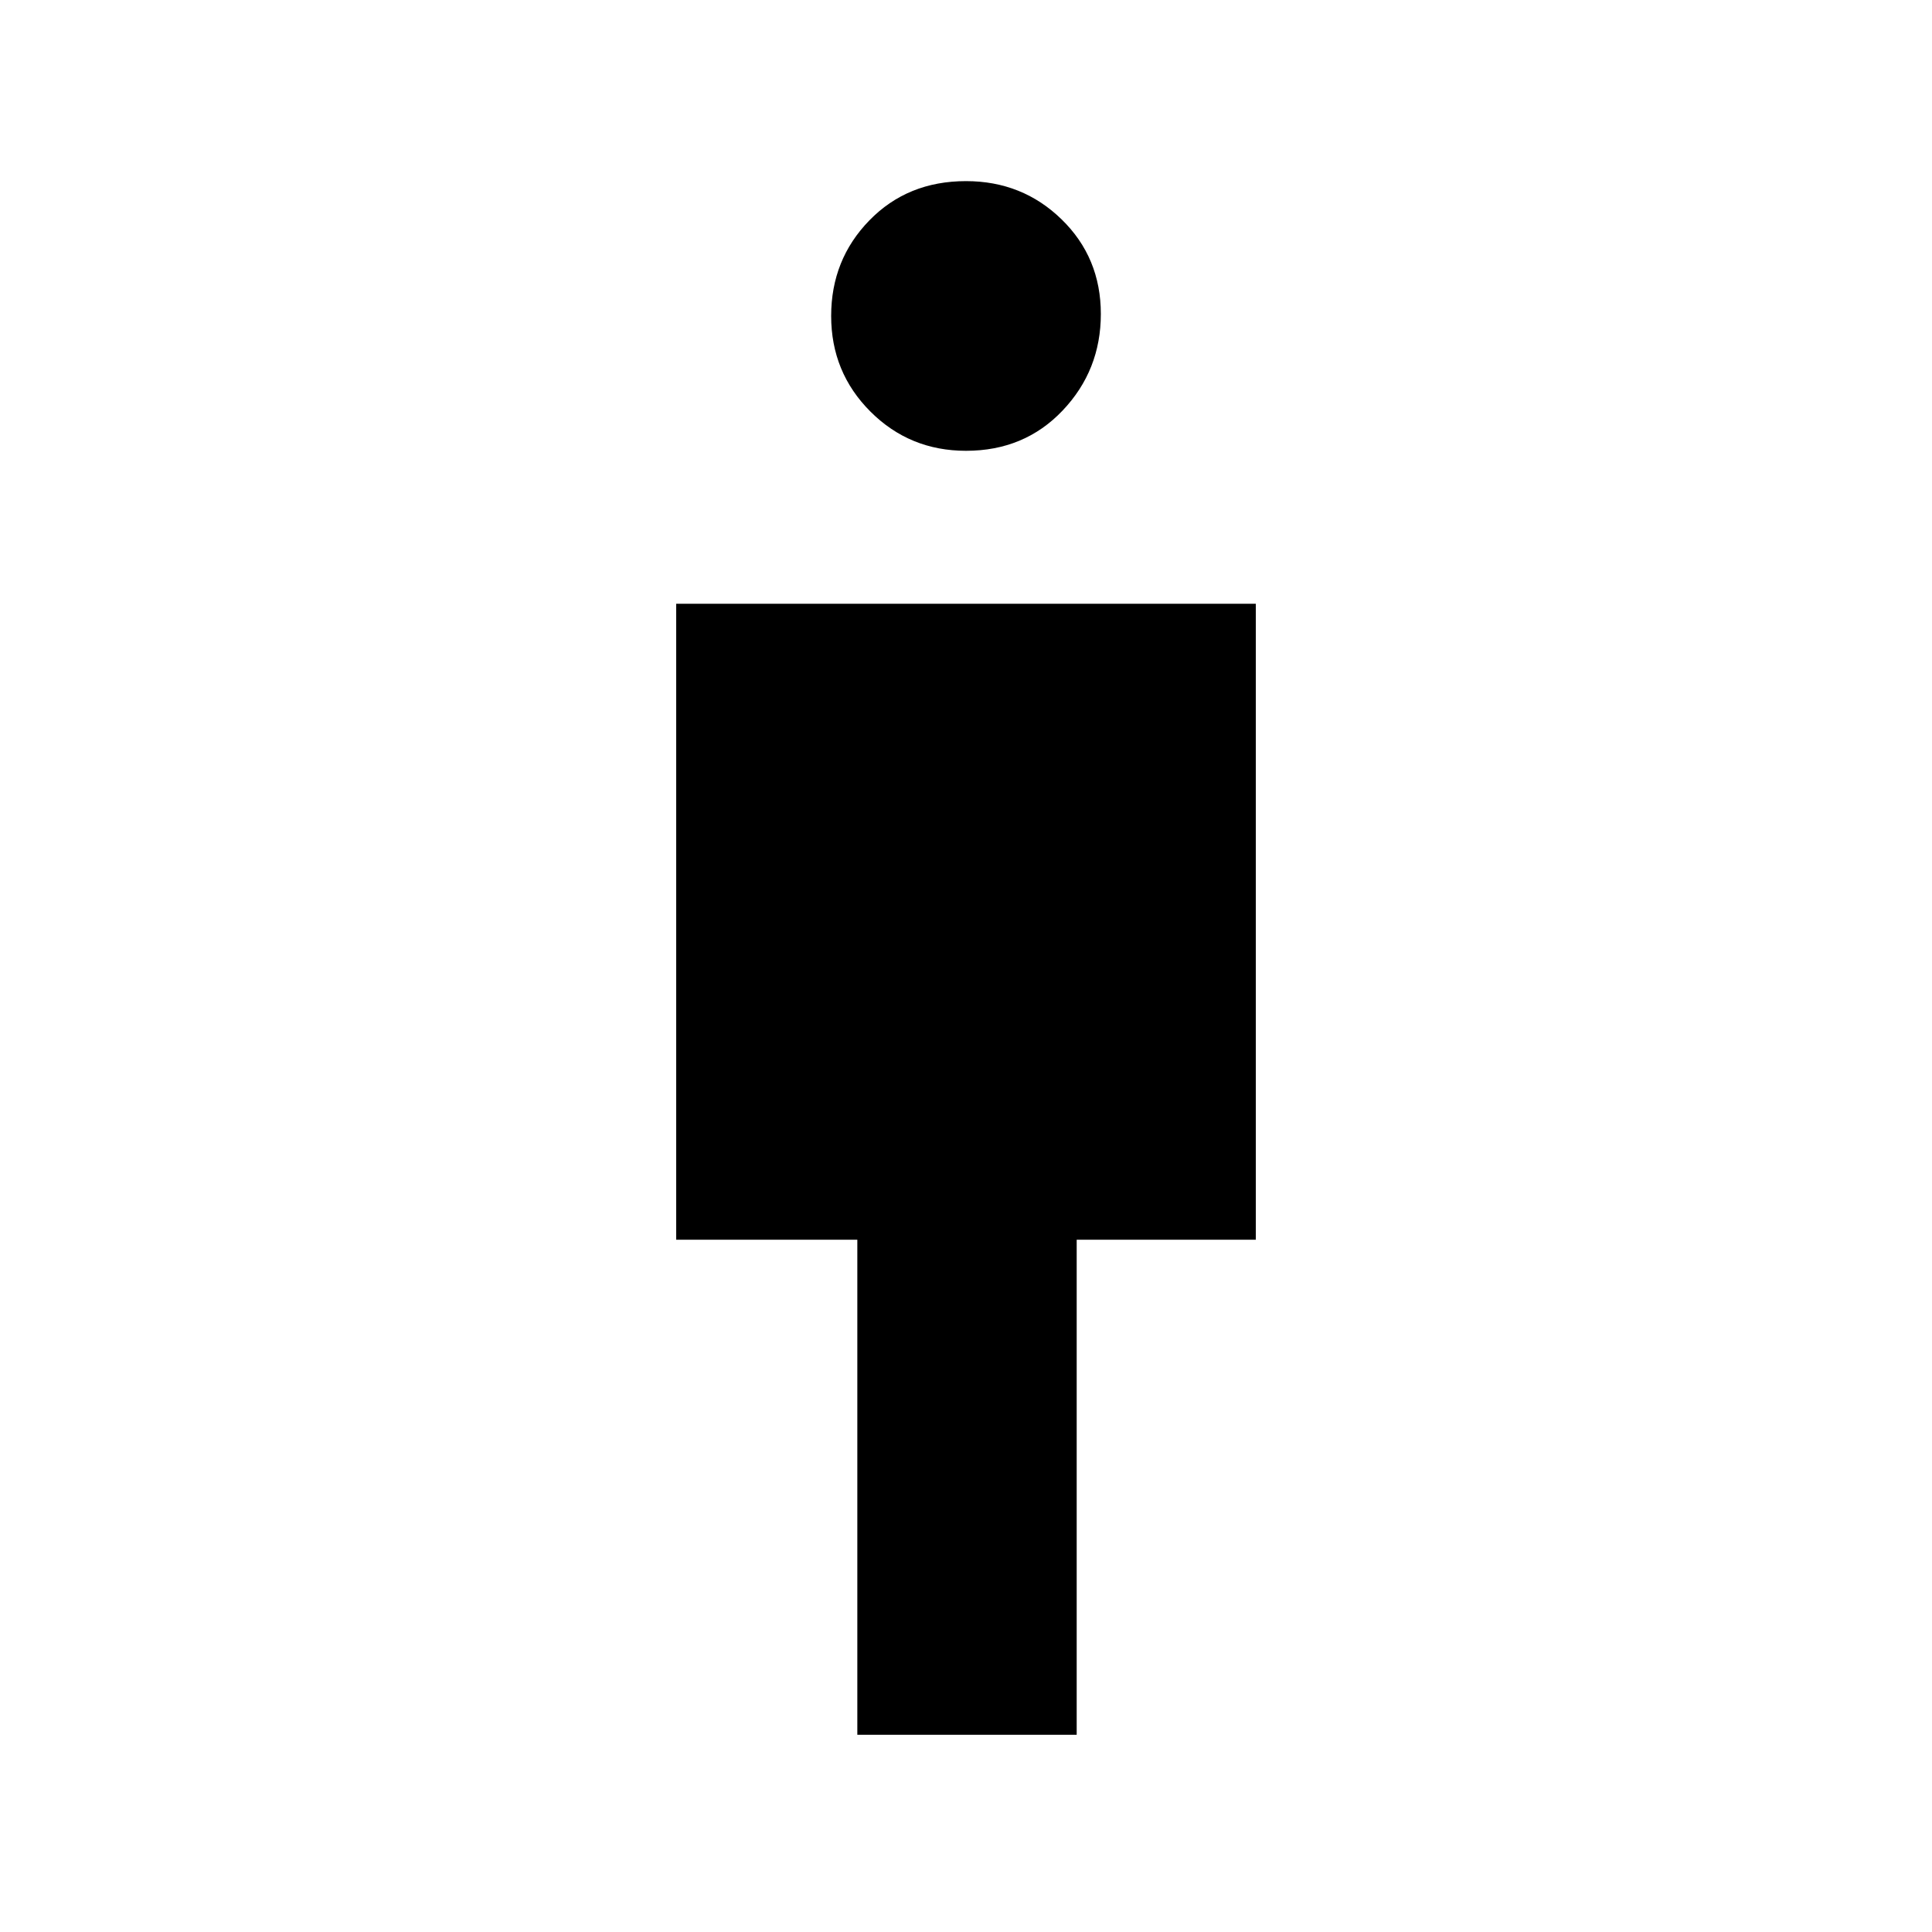 <svg xmlns="http://www.w3.org/2000/svg" height="48" width="48"><path d="M21.3 43.1V30.8h-4.5V15h14.4v15.8h-4.45v12.3ZM24 11.2q-1.4 0-2.375-.975-.975-.975-.975-2.375t.95-2.375Q22.55 4.5 24 4.5q1.4 0 2.375.95.975.95.975 2.35 0 1.4-.95 2.4t-2.4 1Z"/></svg>